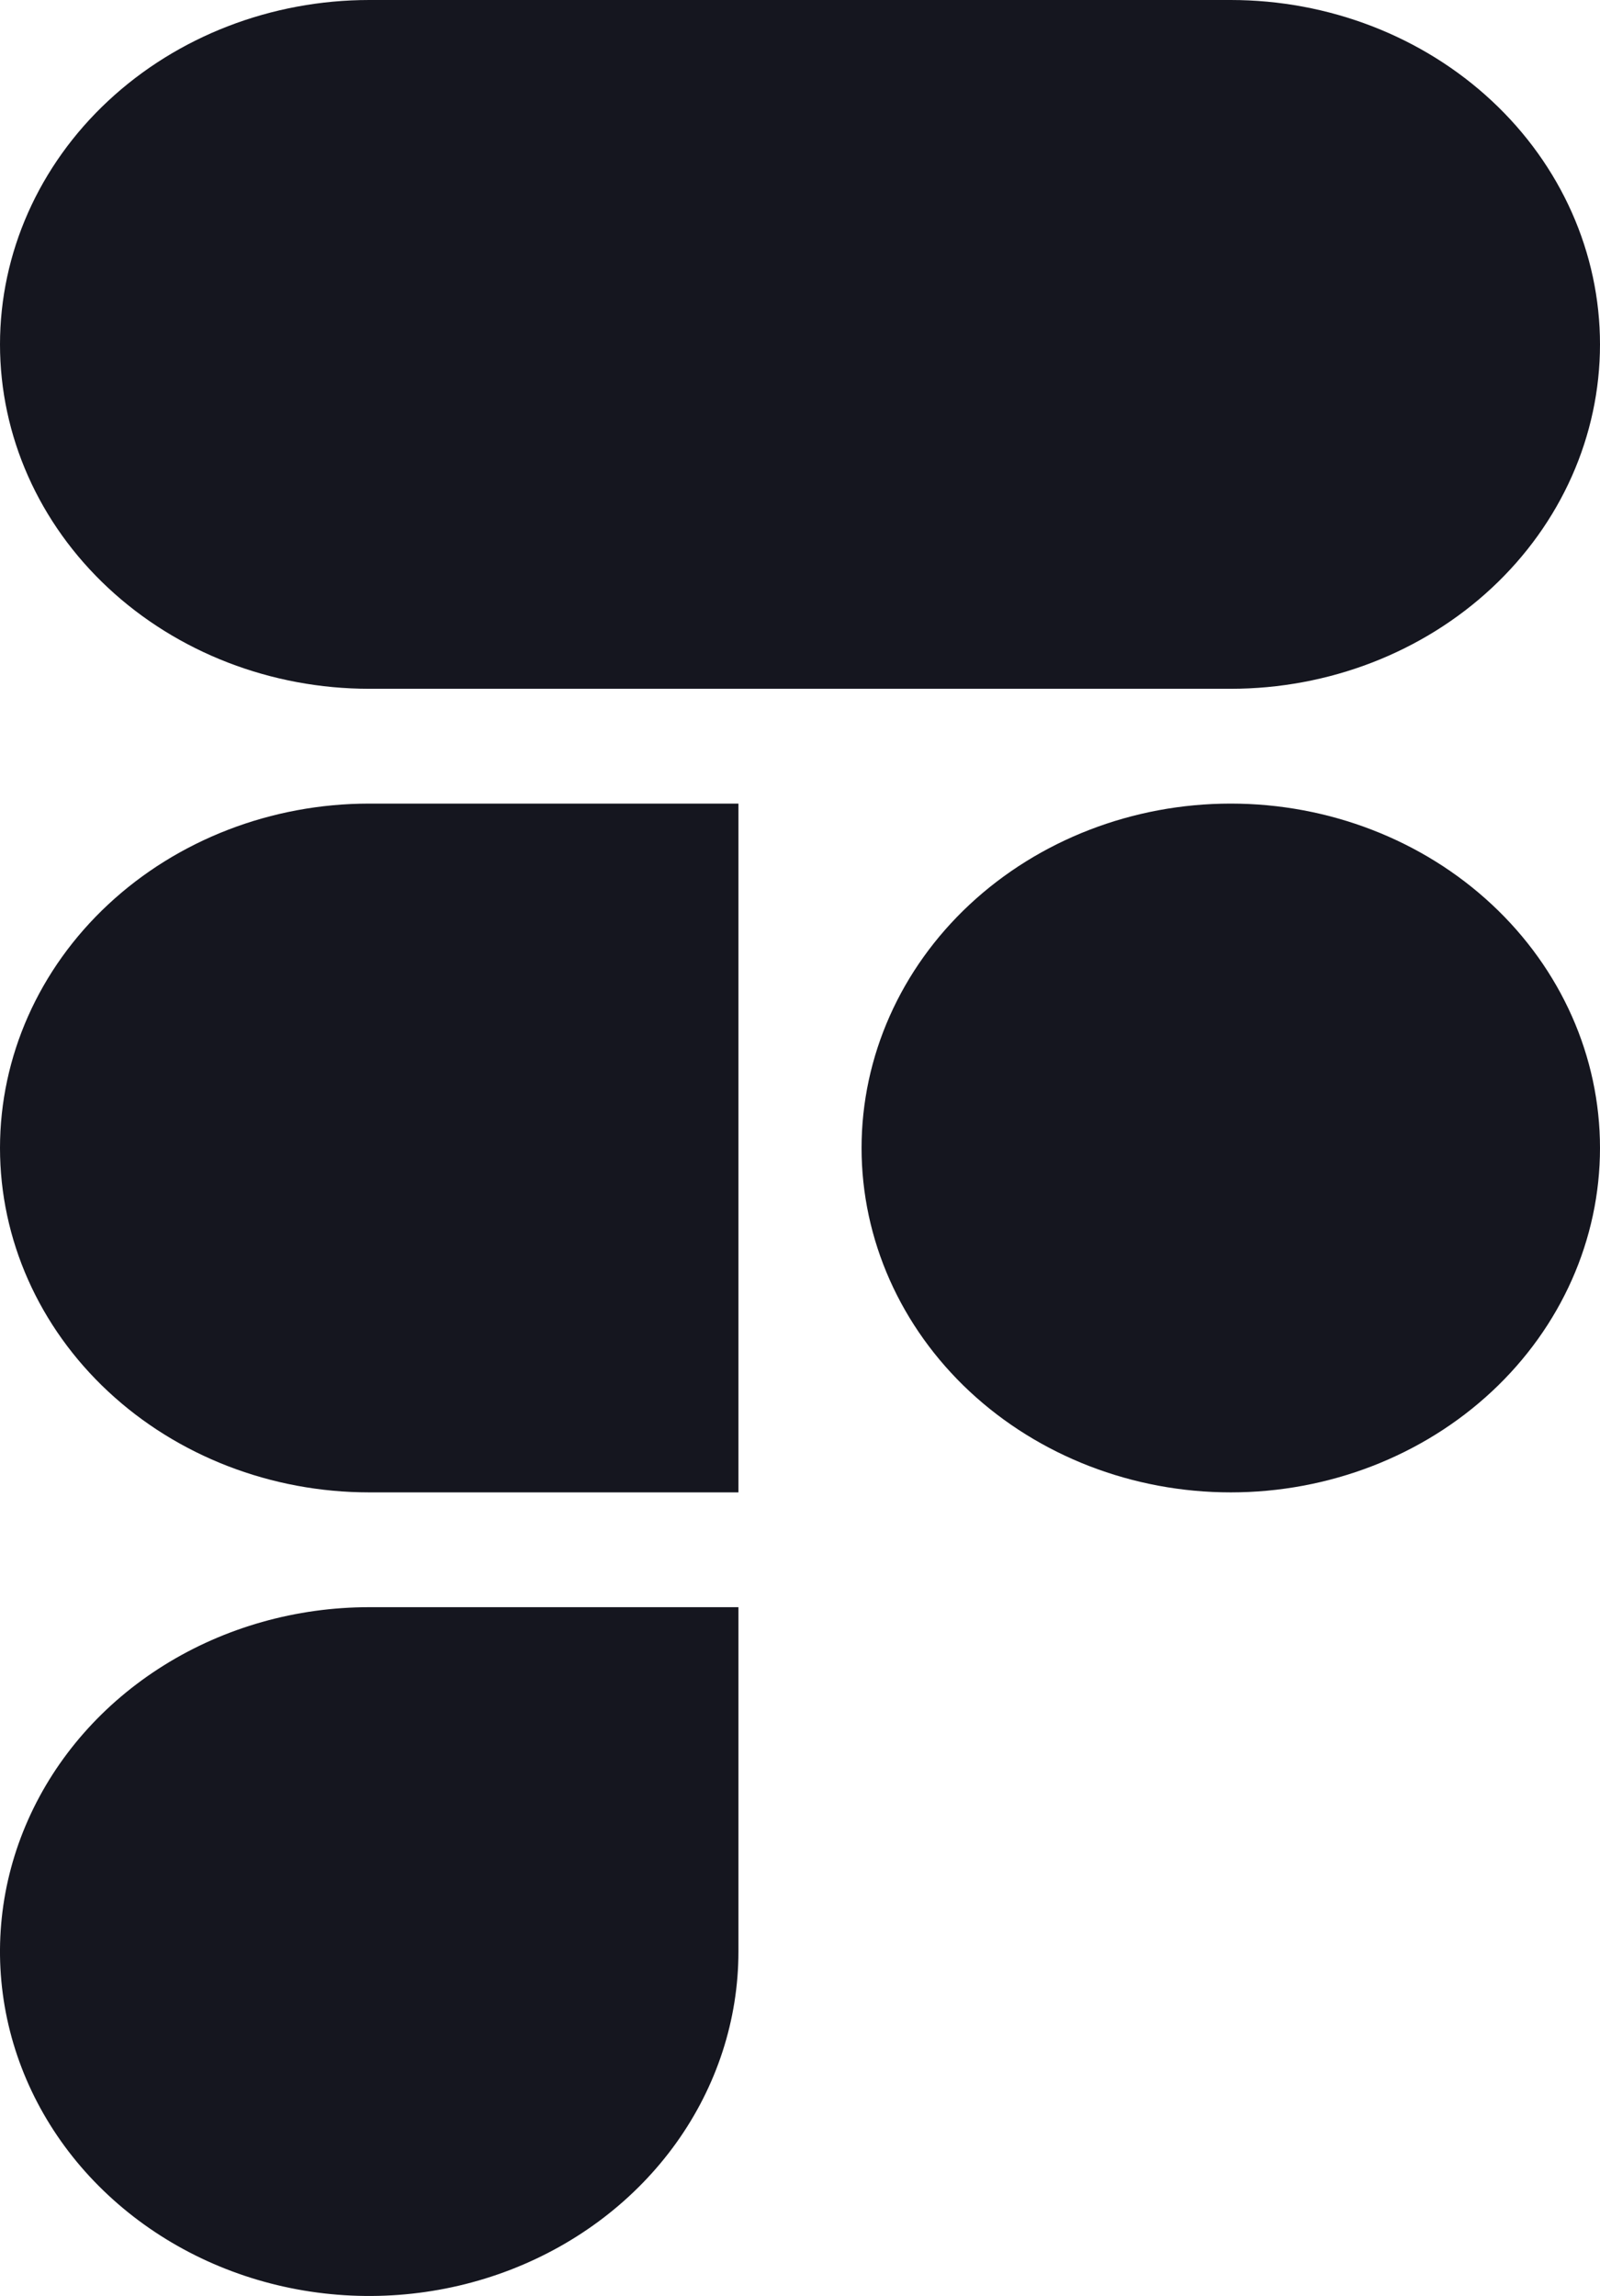 <svg width="23" height="33" viewBox="0 0 23 33" fill="none" xmlns="http://www.w3.org/2000/svg">
<path d="M5.308 0C3.9 0 2.55 0.522 1.555 1.45C0.559 2.378 2.01958e-06 3.637 2.01958e-06 4.95C2.01958e-06 6.263 0.559 7.522 1.555 8.45C2.55 9.378 3.9 9.9 5.308 9.9H17.692C19.1 9.9 20.45 9.378 21.445 8.45C22.441 7.522 23 6.263 23 4.95C23 3.637 22.441 2.378 21.445 1.45C20.45 0.522 19.1 0 17.692 0H5.308ZM17.692 11.55C16.285 11.55 14.935 12.072 13.939 13C12.944 13.928 12.385 15.187 12.385 16.5C12.385 17.813 12.944 19.072 13.939 20C14.935 20.928 16.285 21.45 17.692 21.45C19.1 21.45 20.45 20.928 21.445 20C22.441 19.072 23 17.813 23 16.5C23 15.187 22.441 13.928 21.445 13C20.45 12.072 19.1 11.55 17.692 11.55ZM2.01958e-06 16.5C2.01958e-06 15.187 0.559 13.928 1.555 13C2.55 12.072 3.9 11.55 5.308 11.55H10.615V21.45H5.308C3.9 21.45 2.55 20.928 1.555 20C0.559 19.072 2.01958e-06 17.813 2.01958e-06 16.5ZM5.308 23.1C4.258 23.1 3.232 23.39 2.359 23.934C1.486 24.478 0.806 25.251 0.404 26.156C0.002 27.06 -0.103 28.055 0.102 29.016C0.307 29.976 0.812 30.858 1.555 31.55C2.297 32.242 3.243 32.714 4.272 32.905C5.302 33.096 6.369 32.998 7.339 32.623C8.309 32.248 9.138 31.614 9.721 30.8C10.304 29.986 10.615 29.029 10.615 28.05V23.1H5.308Z" fill="#15161F"/>
</svg>

